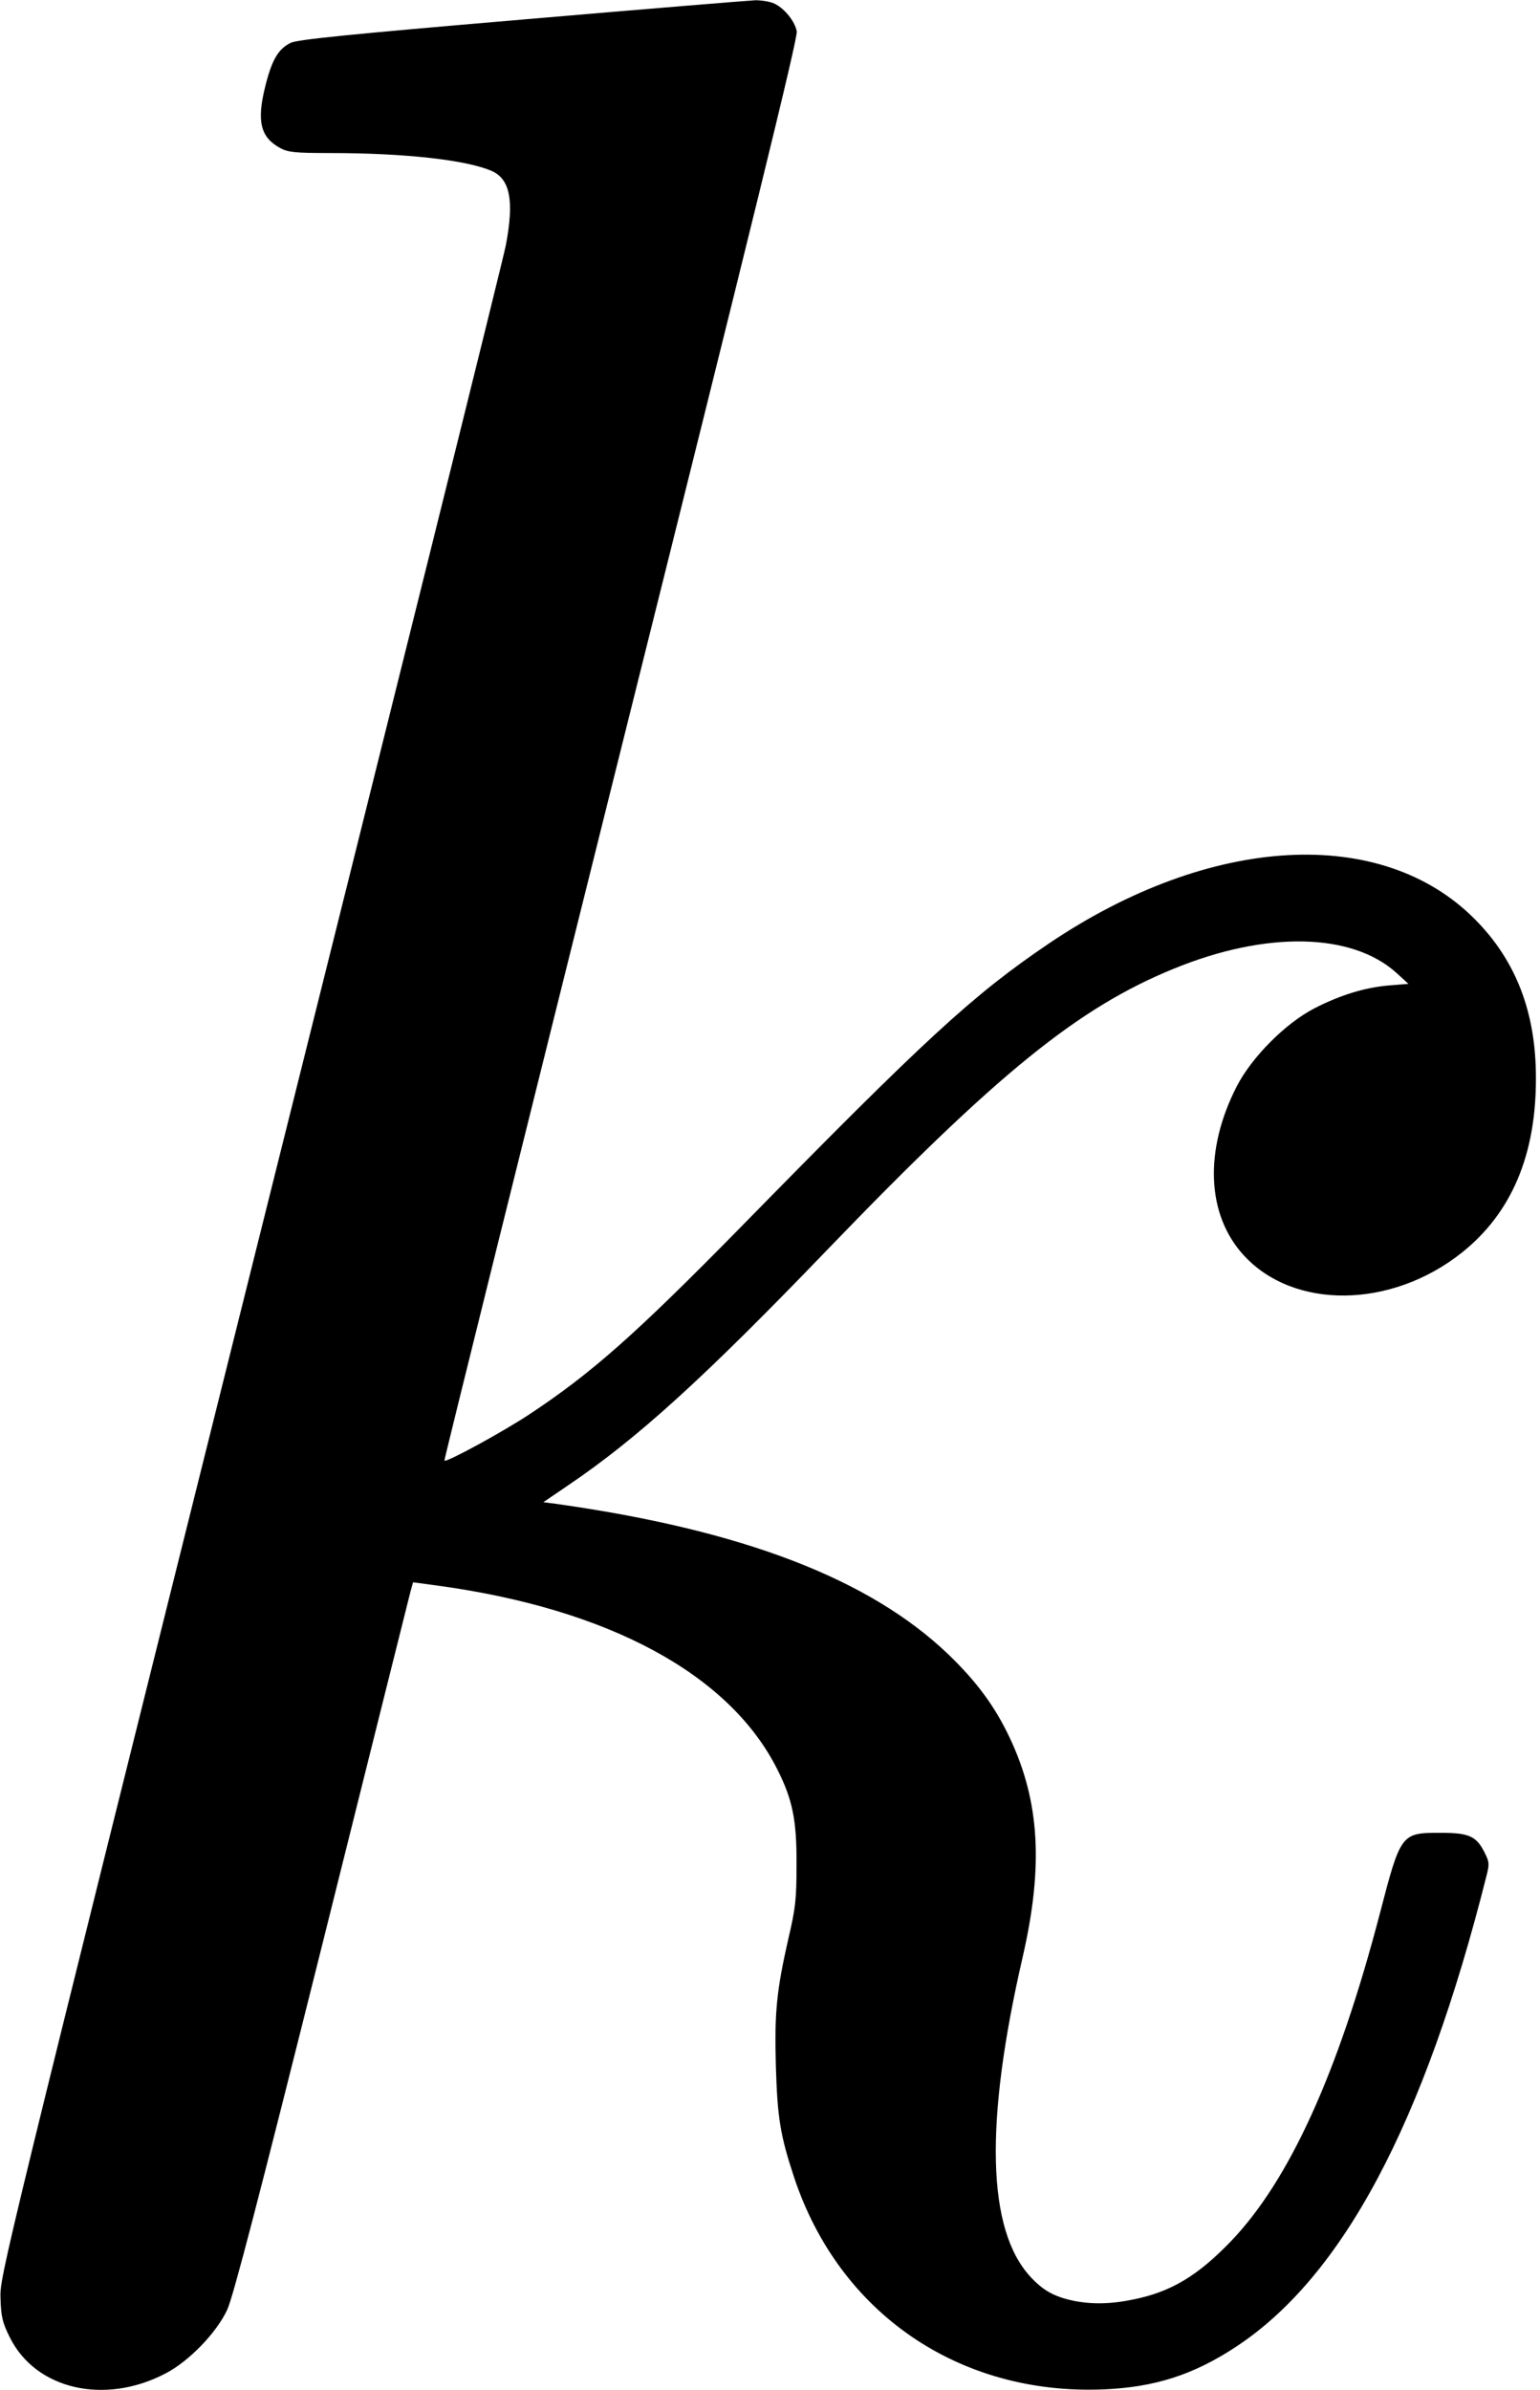 <?xml version="1.0" standalone="no"?>
<!DOCTYPE svg PUBLIC "-//W3C//DTD SVG 20010904//EN"
 "http://www.w3.org/TR/2001/REC-SVG-20010904/DTD/svg10.dtd">
<svg version="1.0" xmlns="http://www.w3.org/2000/svg"
 width="604pt" height="937pt" viewBox="0 0 604 937"
 preserveAspectRatio="xMidYMid meet">
<g transform="translate(0,937) scale(0.1,-0.1)"
fill="#000000" stroke="none">
<path d="M2045 9293 c-682 -58 -878 -78 -905 -91 -49 -24 -74 -67 -100 -172
-34 -137 -18 -199 60 -241 30 -16 58 -19 195 -19 293 0 534 -27 633 -70 73
-32 89 -117 56 -291 -8 -46 -459 -1857 -1001 -4024 -973 -3896 -985 -3941
-981 -4025 2 -72 8 -96 36 -152 101 -205 372 -268 612 -142 92 48 199 159 241
249 23 49 123 433 371 1424 186 746 343 1372 348 1392 l10 36 97 -13 c673 -92
1145 -348 1332 -721 60 -119 76 -200 75 -373 0 -137 -4 -171 -32 -290 -46
-203 -55 -289 -49 -499 6 -203 17 -272 72 -438 177 -531 645 -852 1210 -830
203 8 356 57 524 168 417 275 737 875 981 1845 12 46 11 55 -6 89 -33 67 -61
80 -174 80 -155 0 -156 -1 -239 -320 -163 -622 -354 -1042 -583 -1281 -130
-135 -234 -198 -381 -228 -90 -19 -166 -20 -239 -5 -74 16 -117 40 -167 94
-170 185 -180 602 -30 1253 82 356 67 611 -51 860 -58 123 -130 220 -240 326
-310 297 -808 488 -1542 591 l-47 6 97 66 c272 184 532 420 1018 925 666 691
983 948 1359 1101 362 148 697 141 872 -17 l47 -43 -75 -6 c-96 -8 -193 -38
-294 -90 -114 -59 -245 -191 -304 -305 -129 -251 -119 -504 27 -663 196 -214
578 -210 855 10 195 155 292 383 291 686 0 256 -78 459 -239 621 -367 370
-1038 332 -1670 -94 -299 -202 -485 -373 -1215 -1118 -407 -414 -579 -567
-826 -730 -105 -69 -323 -188 -331 -180 -2 2 310 1256 692 2787 513 2053 695
2792 690 2816 -7 38 -46 88 -86 108 -15 8 -50 14 -76 14 -26 -1 -439 -35 -918
-76z"/>
</g>
</svg>
